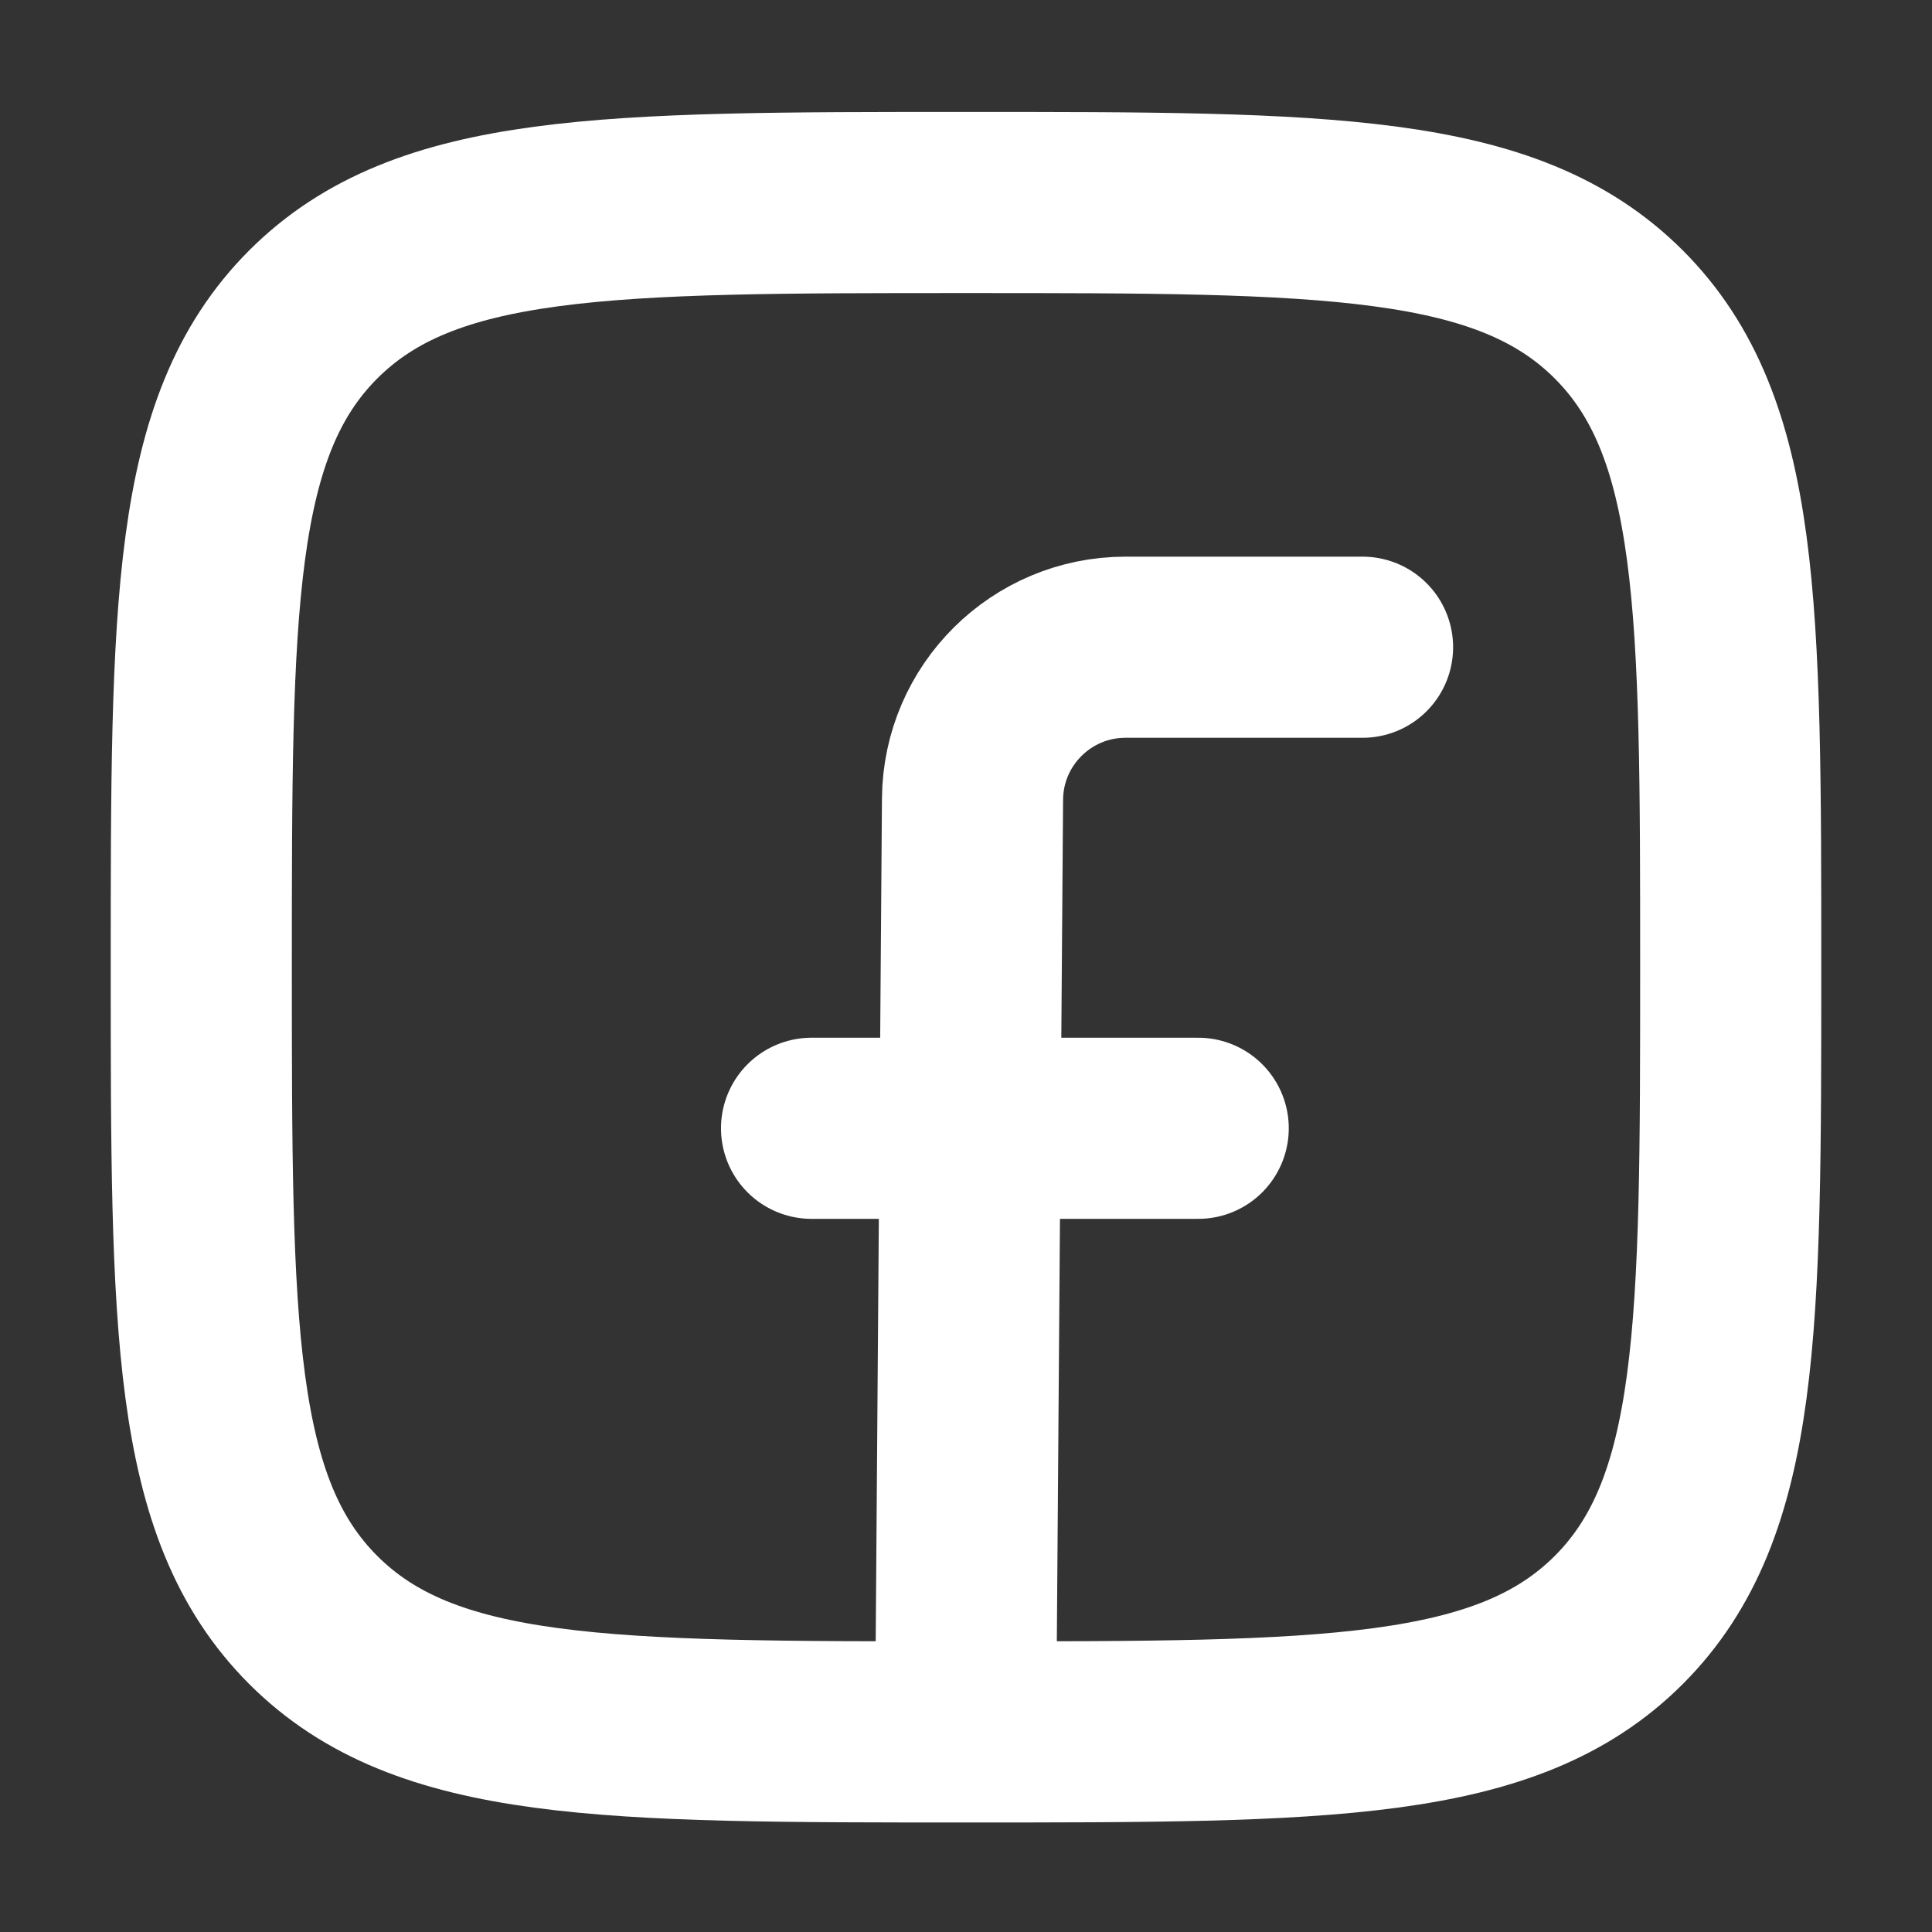 <svg width="16" height="16" viewBox="0 0 16 16" fill="none" xmlns="http://www.w3.org/2000/svg">
<rect x="0" y="0" width="16" height="16" fill="#333333" stroke="none"/>
<g clip-path="url(#clip0_566_283)">
<path d="M1.667 8.01C1.667 5.025 1.667 3.532 2.594 2.604C3.522 1.677 5.014 1.677 8 1.677C10.985 1.677 12.478 1.677 13.406 2.604C14.333 3.532 14.333 5.025 14.333 8.01C14.333 10.996 14.333 12.488 13.406 13.416C12.478 14.343 10.985 14.343 8 14.343C5.014 14.343 3.522 14.343 2.594 13.416C1.667 12.488 1.667 10.996 1.667 8.01Z" stroke="white" stroke-width="1.5" stroke-linejoin="round"/>
<path d="M11.284 5.36H9.321C8.625 5.36 8.059 5.922 8.054 6.618L7.997 14.294M6.721 9.344H9.923" stroke="white" stroke-width="1.5" stroke-linecap="round" stroke-linejoin="round"/>
</g>
<defs>
<clipPath id="clip0_566_283">
<rect width="16" height="16" fill="white" transform="translate(0 0.01)"/>
</clipPath>
</defs>
</svg>
